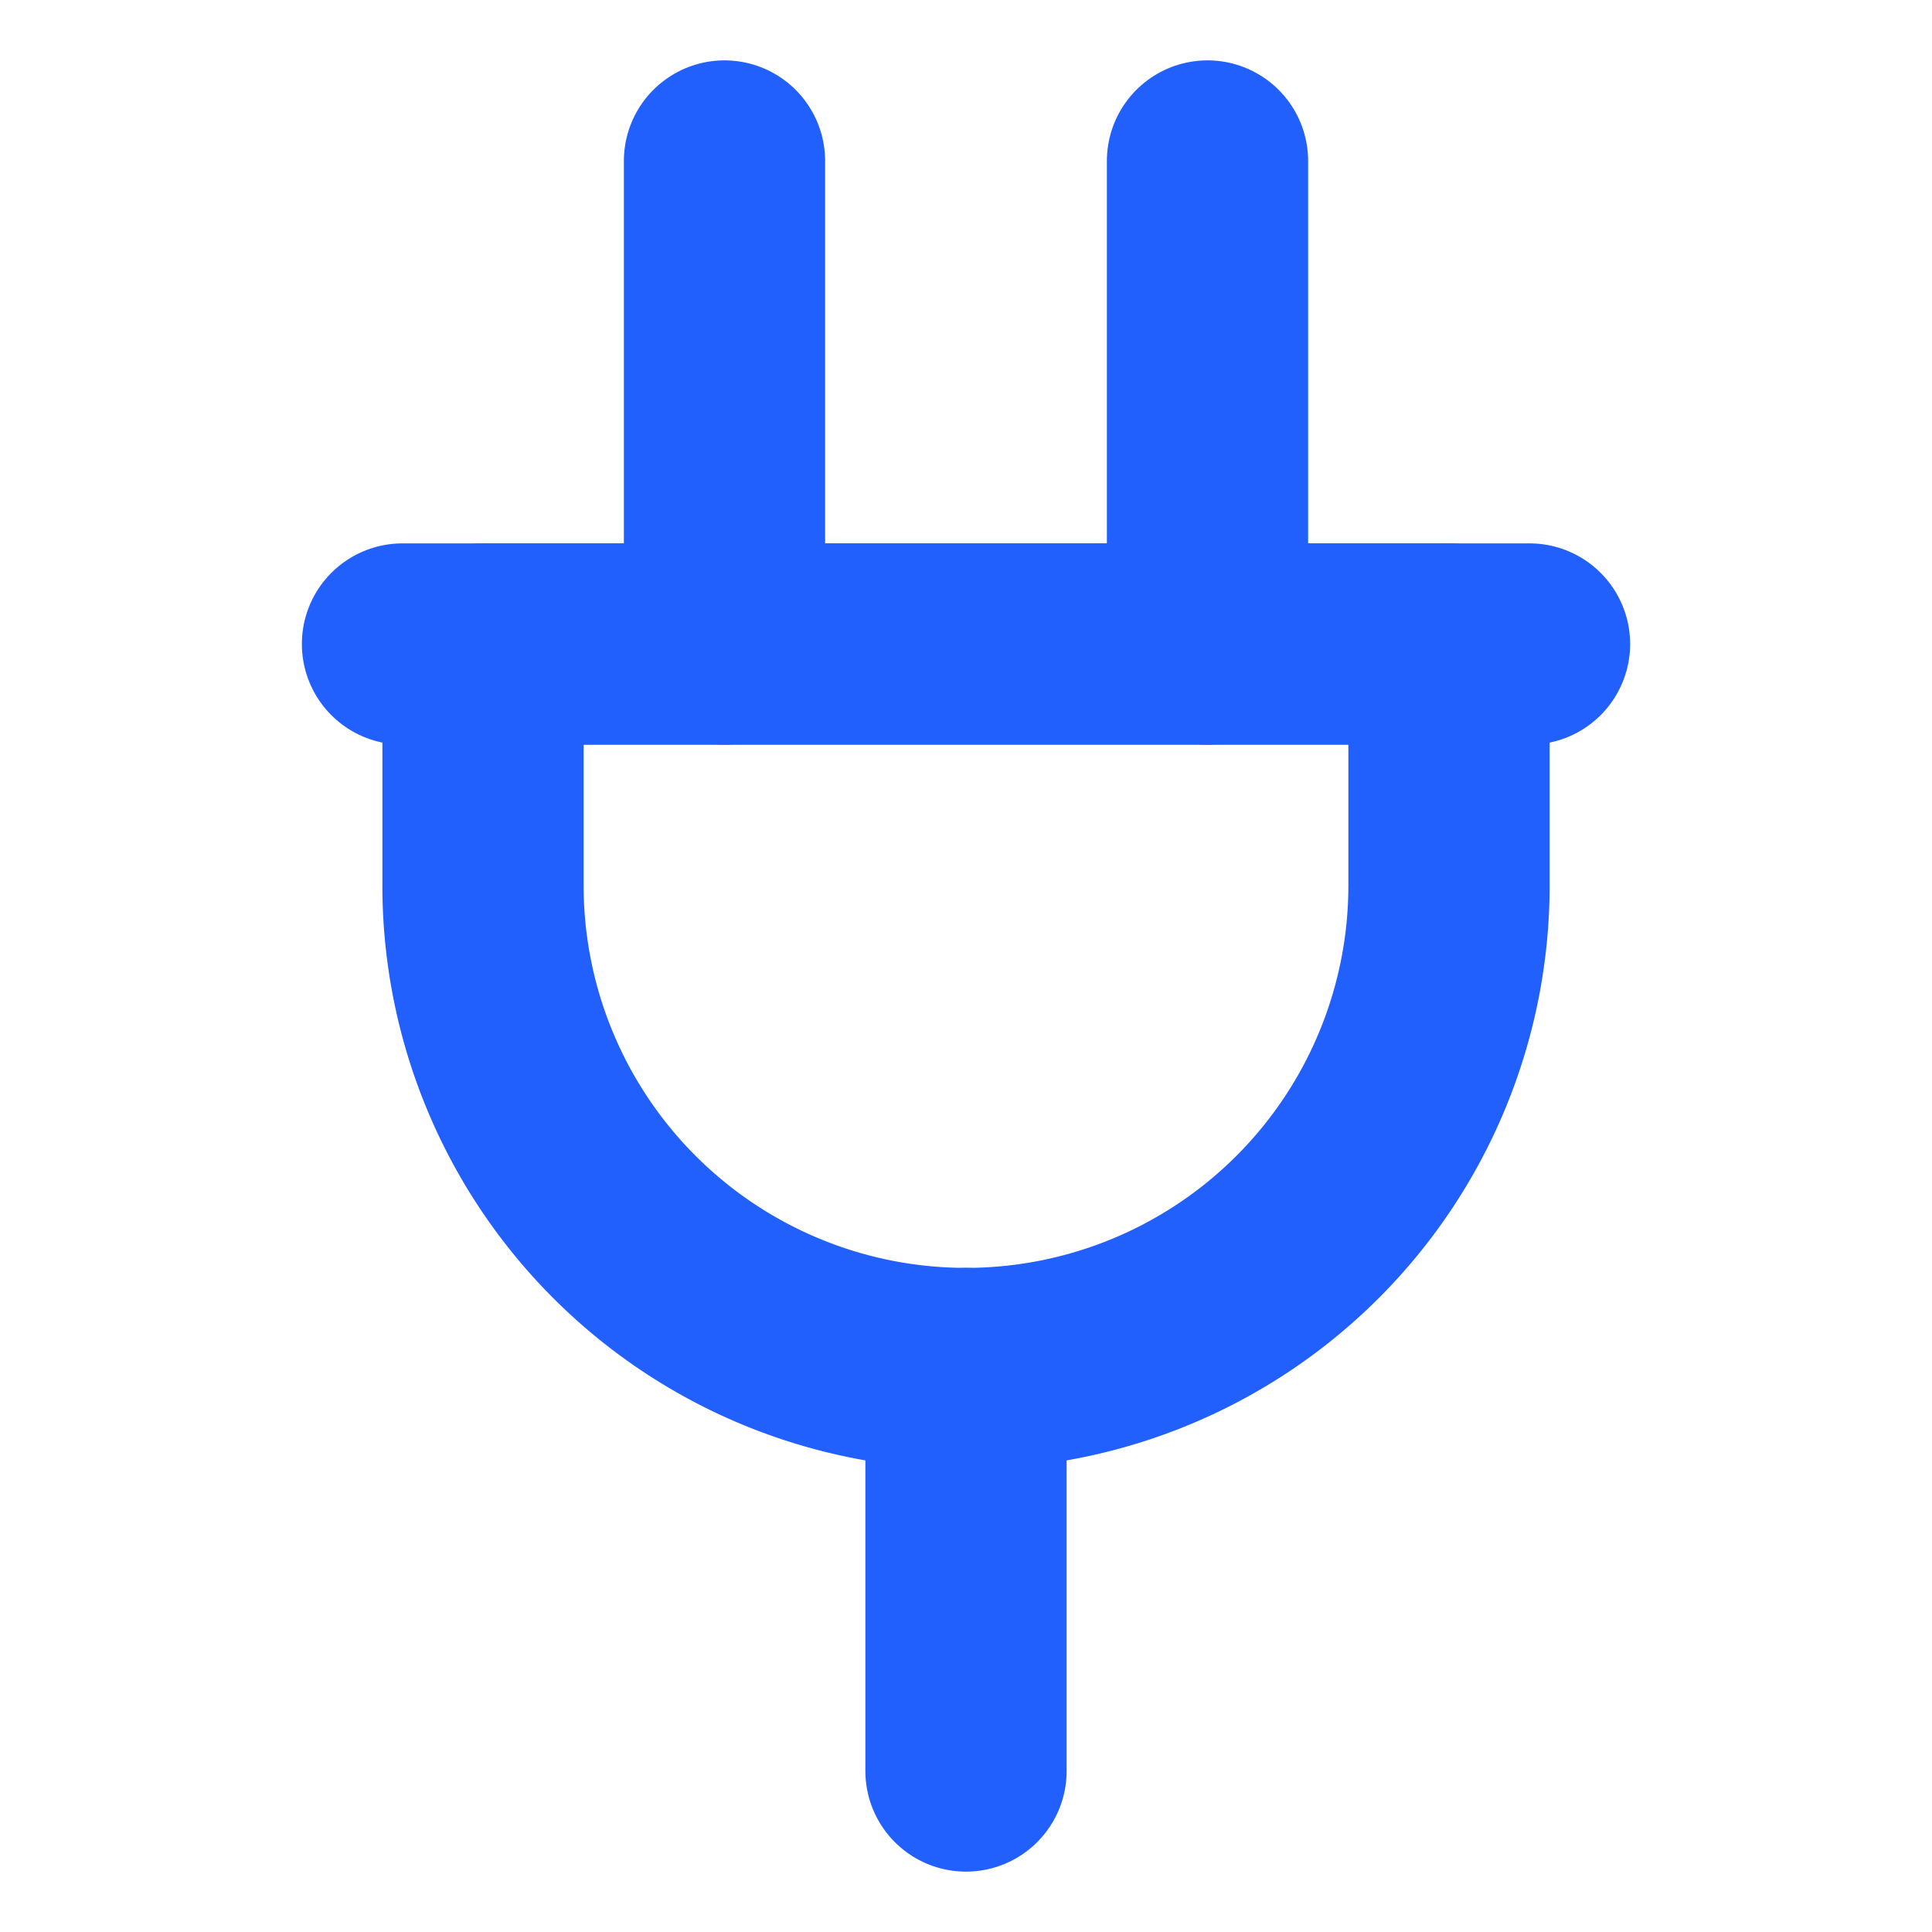 <svg xmlns="http://www.w3.org/2000/svg" width="64" height="64" viewBox="0 0 24 24" fill="none" stroke="#2160fd" stroke-width="2.5" stroke-linecap="round" stroke-linejoin="round"><path d="M9 2v6"></path><path d="M15 2v6"></path><path d="M12 17v5"></path><path d="M5 8h14"></path><path d="M6 11V8h12v3a6 6 0 1 1-12 0v0Z"></path></svg>